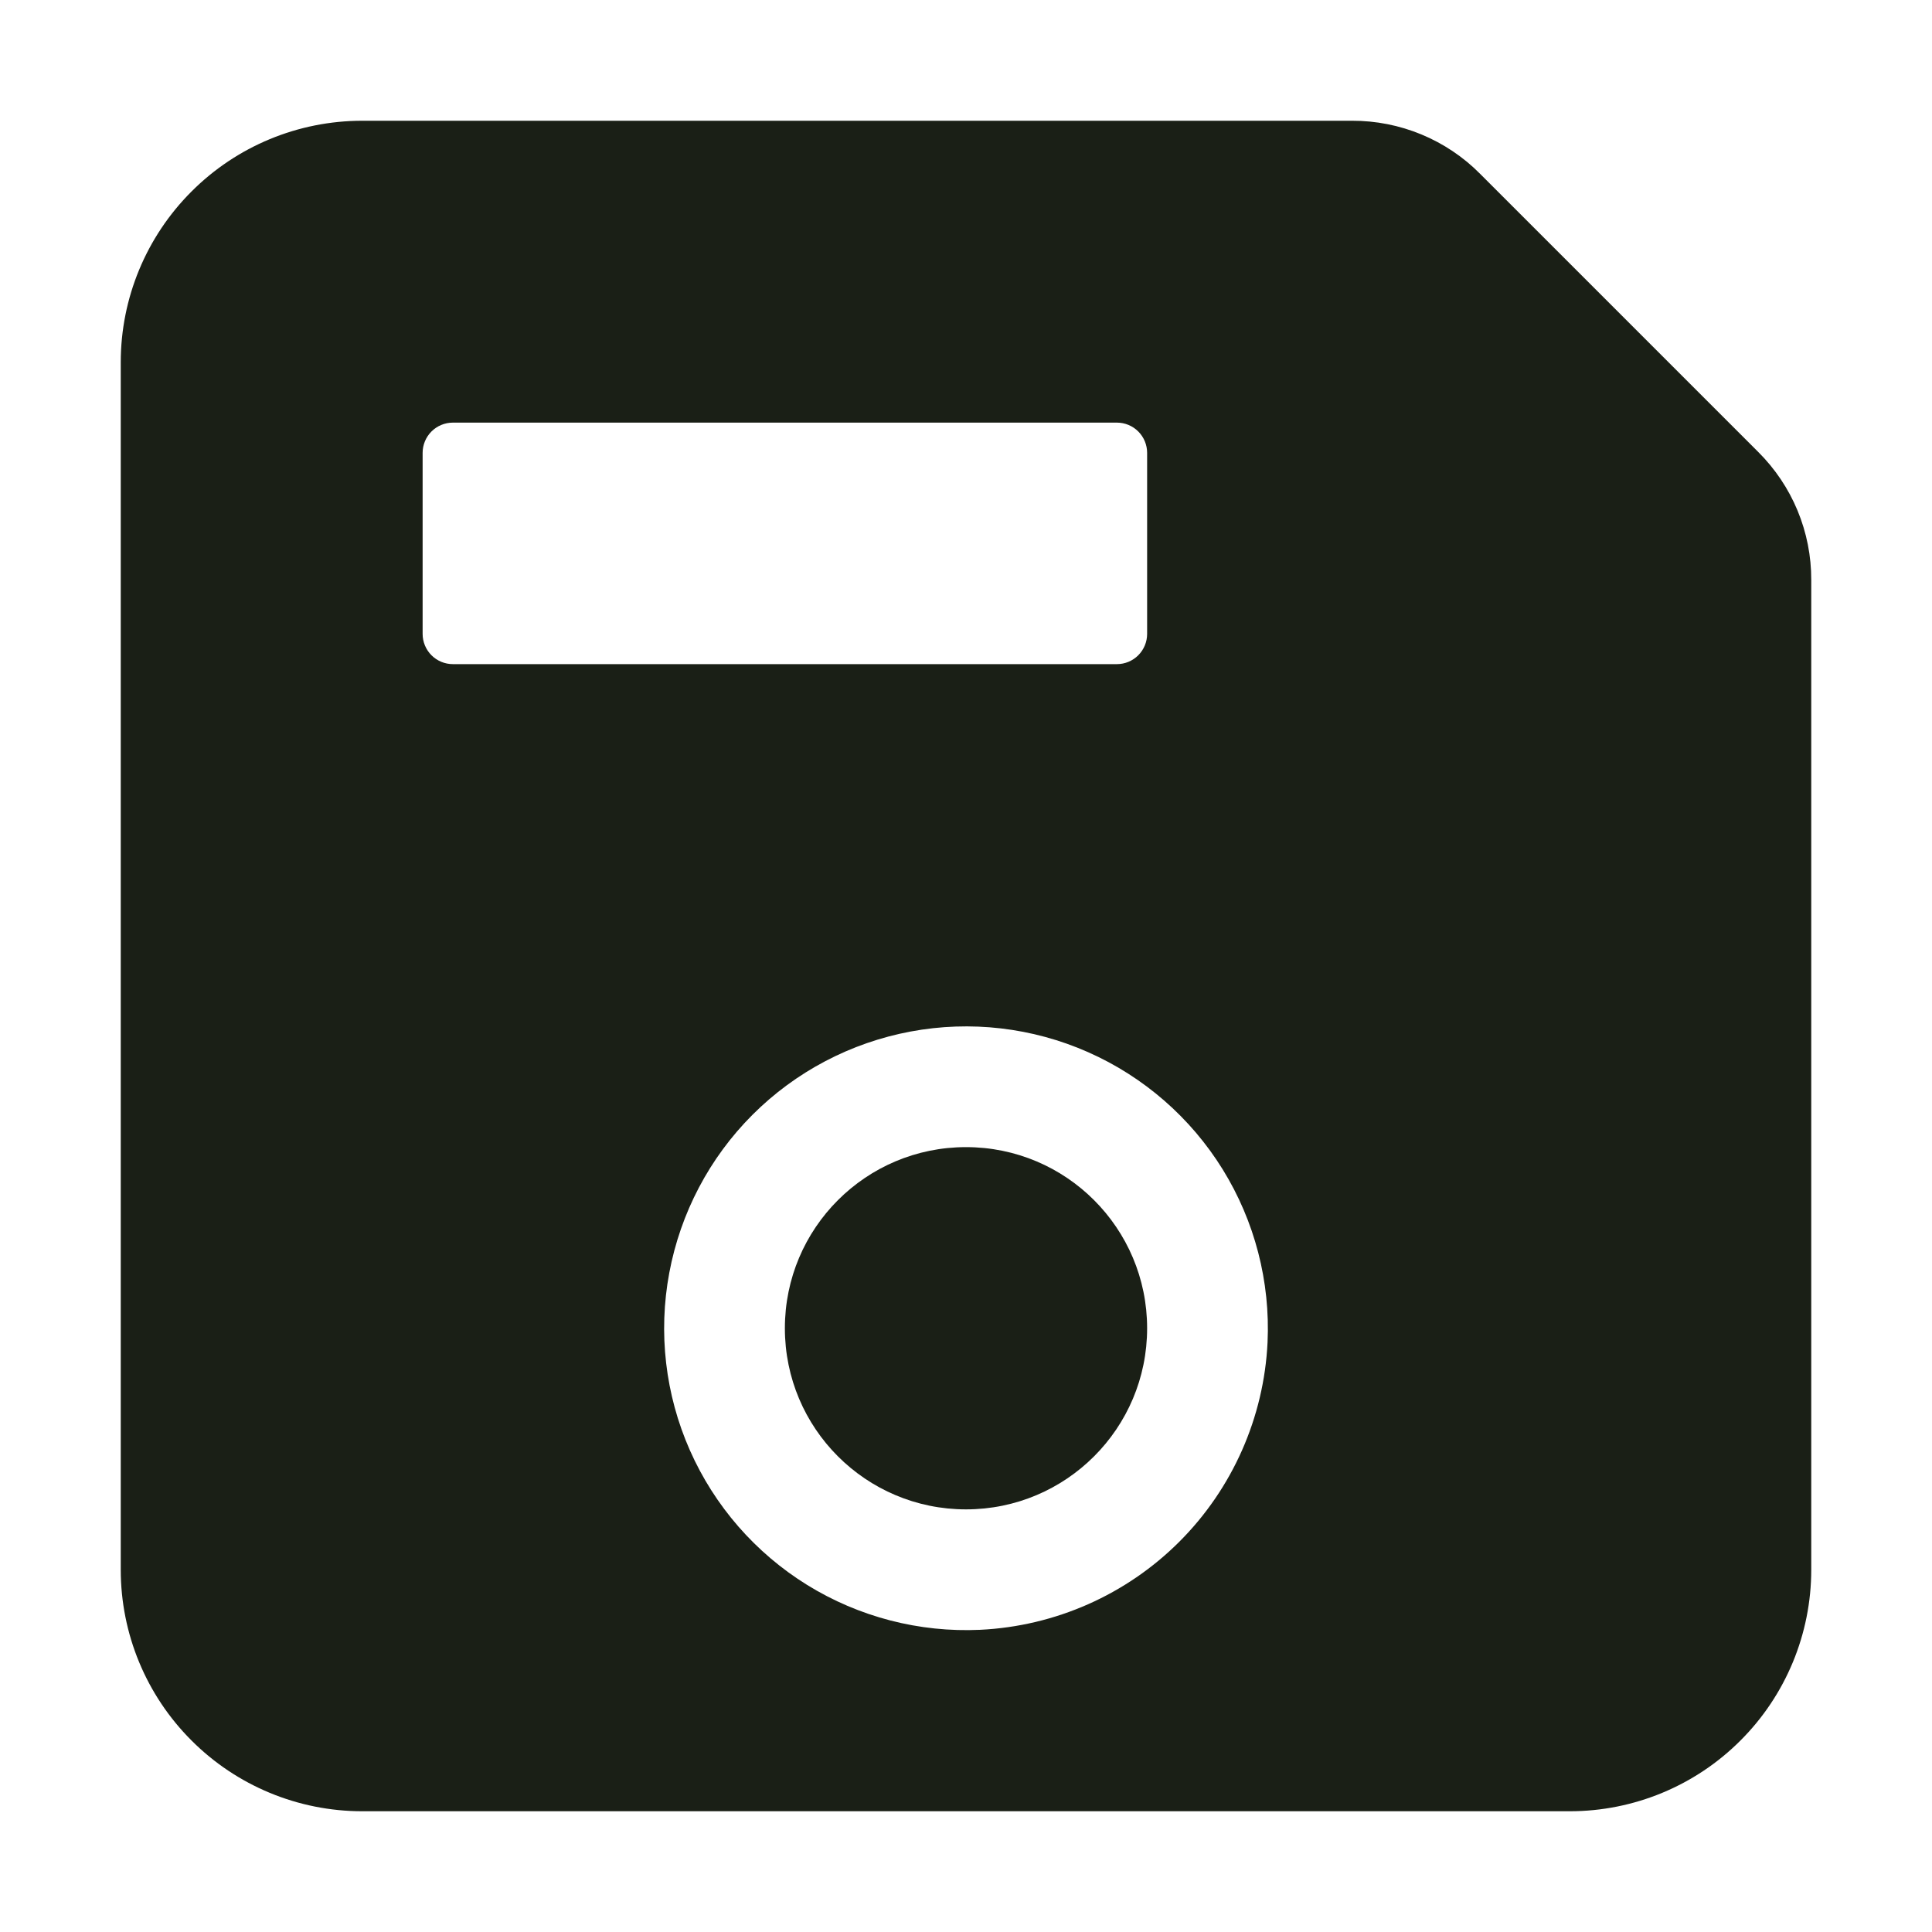 <svg width="24" height="24" viewBox="0 0 24 24" fill="none" xmlns="http://www.w3.org/2000/svg">
<g id="Name=save">
<path id="Vector" d="M21.841 5.614L18.386 2.159C18.178 1.949 17.93 1.783 17.657 1.67C17.384 1.557 17.091 1.499 16.795 1.5H4.5C3.704 1.5 2.941 1.816 2.379 2.379C1.816 2.941 1.5 3.704 1.5 4.5V19.5C1.5 20.296 1.816 21.059 2.379 21.621C2.941 22.184 3.704 22.5 4.5 22.5H19.5C20.296 22.5 21.059 22.184 21.621 21.621C22.184 21.059 22.5 20.296 22.5 19.5V7.205C22.501 6.909 22.443 6.616 22.33 6.343C22.217 6.07 22.05 5.822 21.841 5.614ZM5.625 5.25H13.875C13.975 5.25 14.07 5.29 14.14 5.36C14.21 5.43 14.25 5.526 14.25 5.625V7.875C14.25 7.974 14.21 8.07 14.14 8.14C14.07 8.21 13.975 8.25 13.875 8.25H5.625C5.526 8.25 5.43 8.21 5.36 8.14C5.29 8.07 5.25 7.974 5.25 7.875V5.625C5.25 5.526 5.29 5.43 5.36 5.36C5.43 5.29 5.526 5.25 5.625 5.25ZM12.176 20.246C11.42 20.281 10.671 20.087 10.027 19.689C9.384 19.291 8.876 18.708 8.57 18.016C8.264 17.324 8.175 16.555 8.314 15.812C8.453 15.068 8.813 14.383 9.348 13.848C9.883 13.313 10.568 12.953 11.312 12.814C12.055 12.675 12.824 12.764 13.516 13.07C14.208 13.376 14.791 13.884 15.189 14.527C15.587 15.171 15.781 15.92 15.746 16.676C15.701 17.608 15.311 18.491 14.651 19.151C13.991 19.811 13.108 20.201 12.176 20.246Z" fill="#1A1F16"/>
<path id="Vector_2" d="M12 18.75C13.243 18.75 14.25 17.743 14.25 16.5C14.25 15.257 13.243 14.25 12 14.25C10.757 14.25 9.75 15.257 9.75 16.5C9.75 17.743 10.757 18.75 12 18.75Z" fill="#1A1F16"/>
</g>
</svg>
